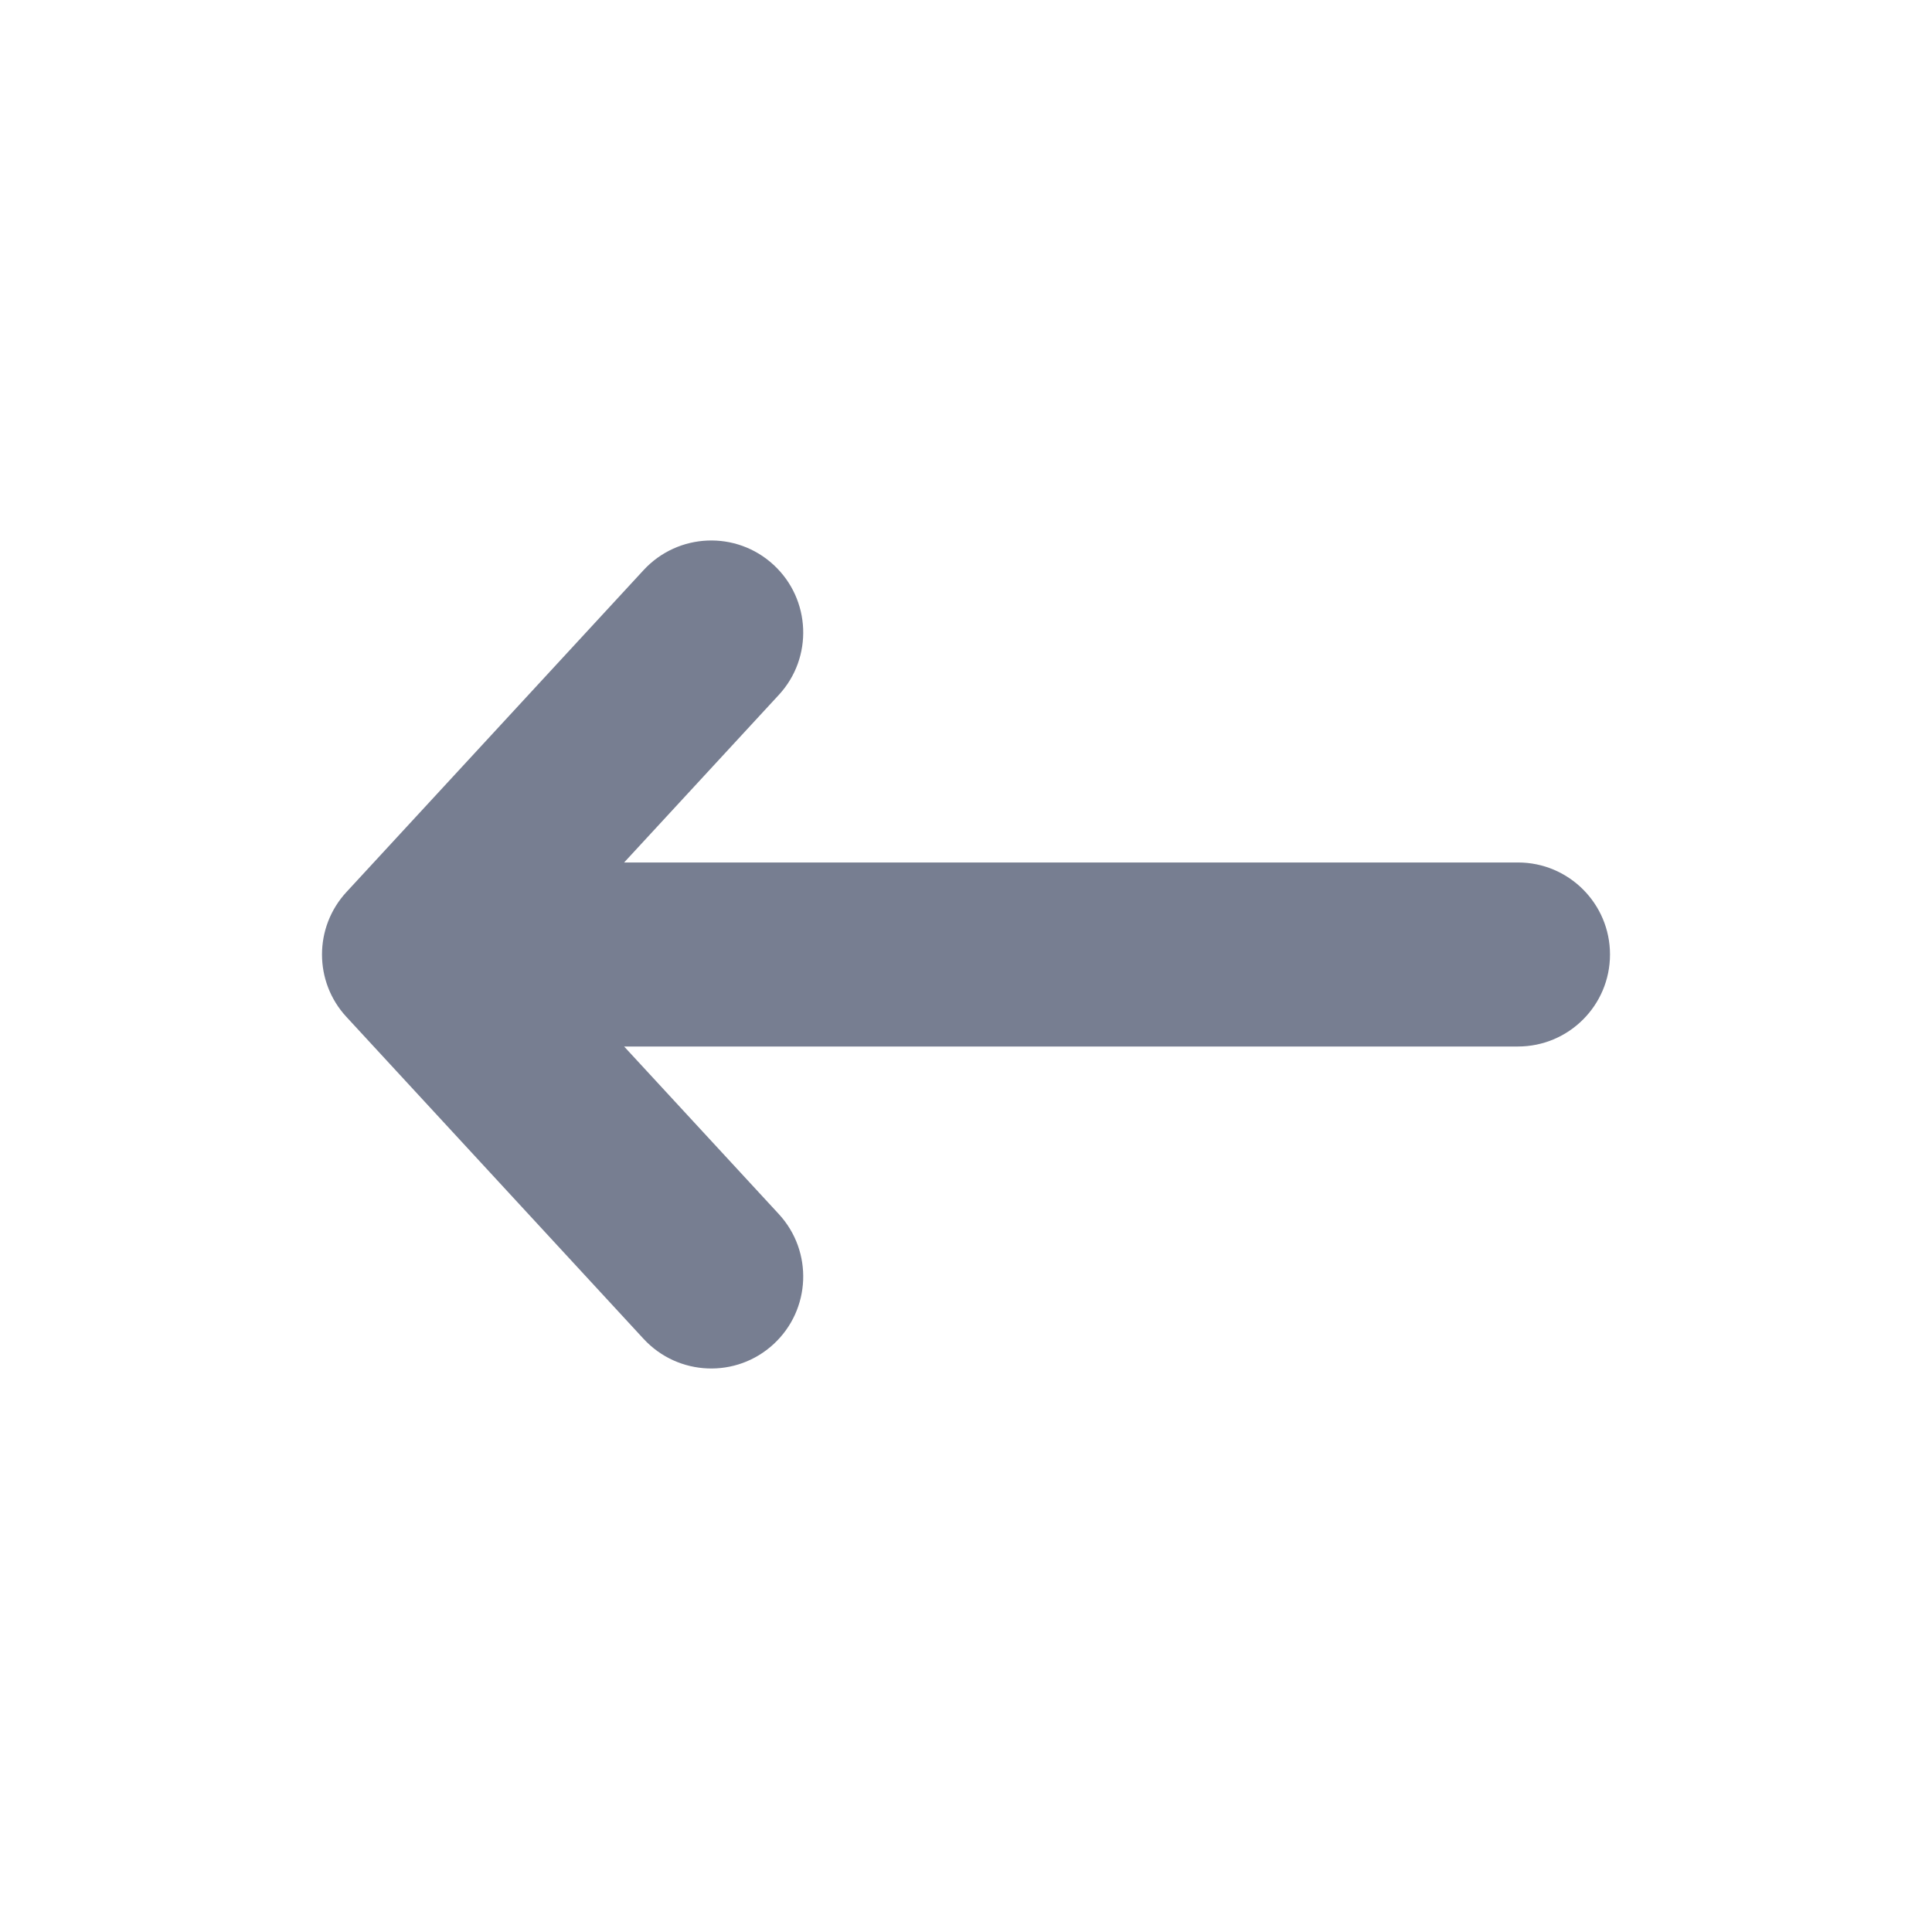 <svg width="24" height="24" viewBox="0 0 24 24" fill="none" xmlns="http://www.w3.org/2000/svg">
<path fill-rule="evenodd" clip-rule="evenodd" d="M9.61 16.697C9.147 17.125 8.424 17.096 7.995 16.632L4.303 12.632C3.899 12.195 3.899 11.52 4.303 11.082L7.995 7.082C8.424 6.618 9.147 6.589 9.61 7.017C10.074 7.445 10.103 8.169 9.675 8.632L7.753 10.714L18.857 10.714C19.488 10.714 20 11.226 20 11.857C20 12.488 19.488 13 18.857 13L7.753 13L9.675 15.082C10.103 15.546 10.074 16.269 9.61 16.697Z" fill="#777E91"/>
</svg>

